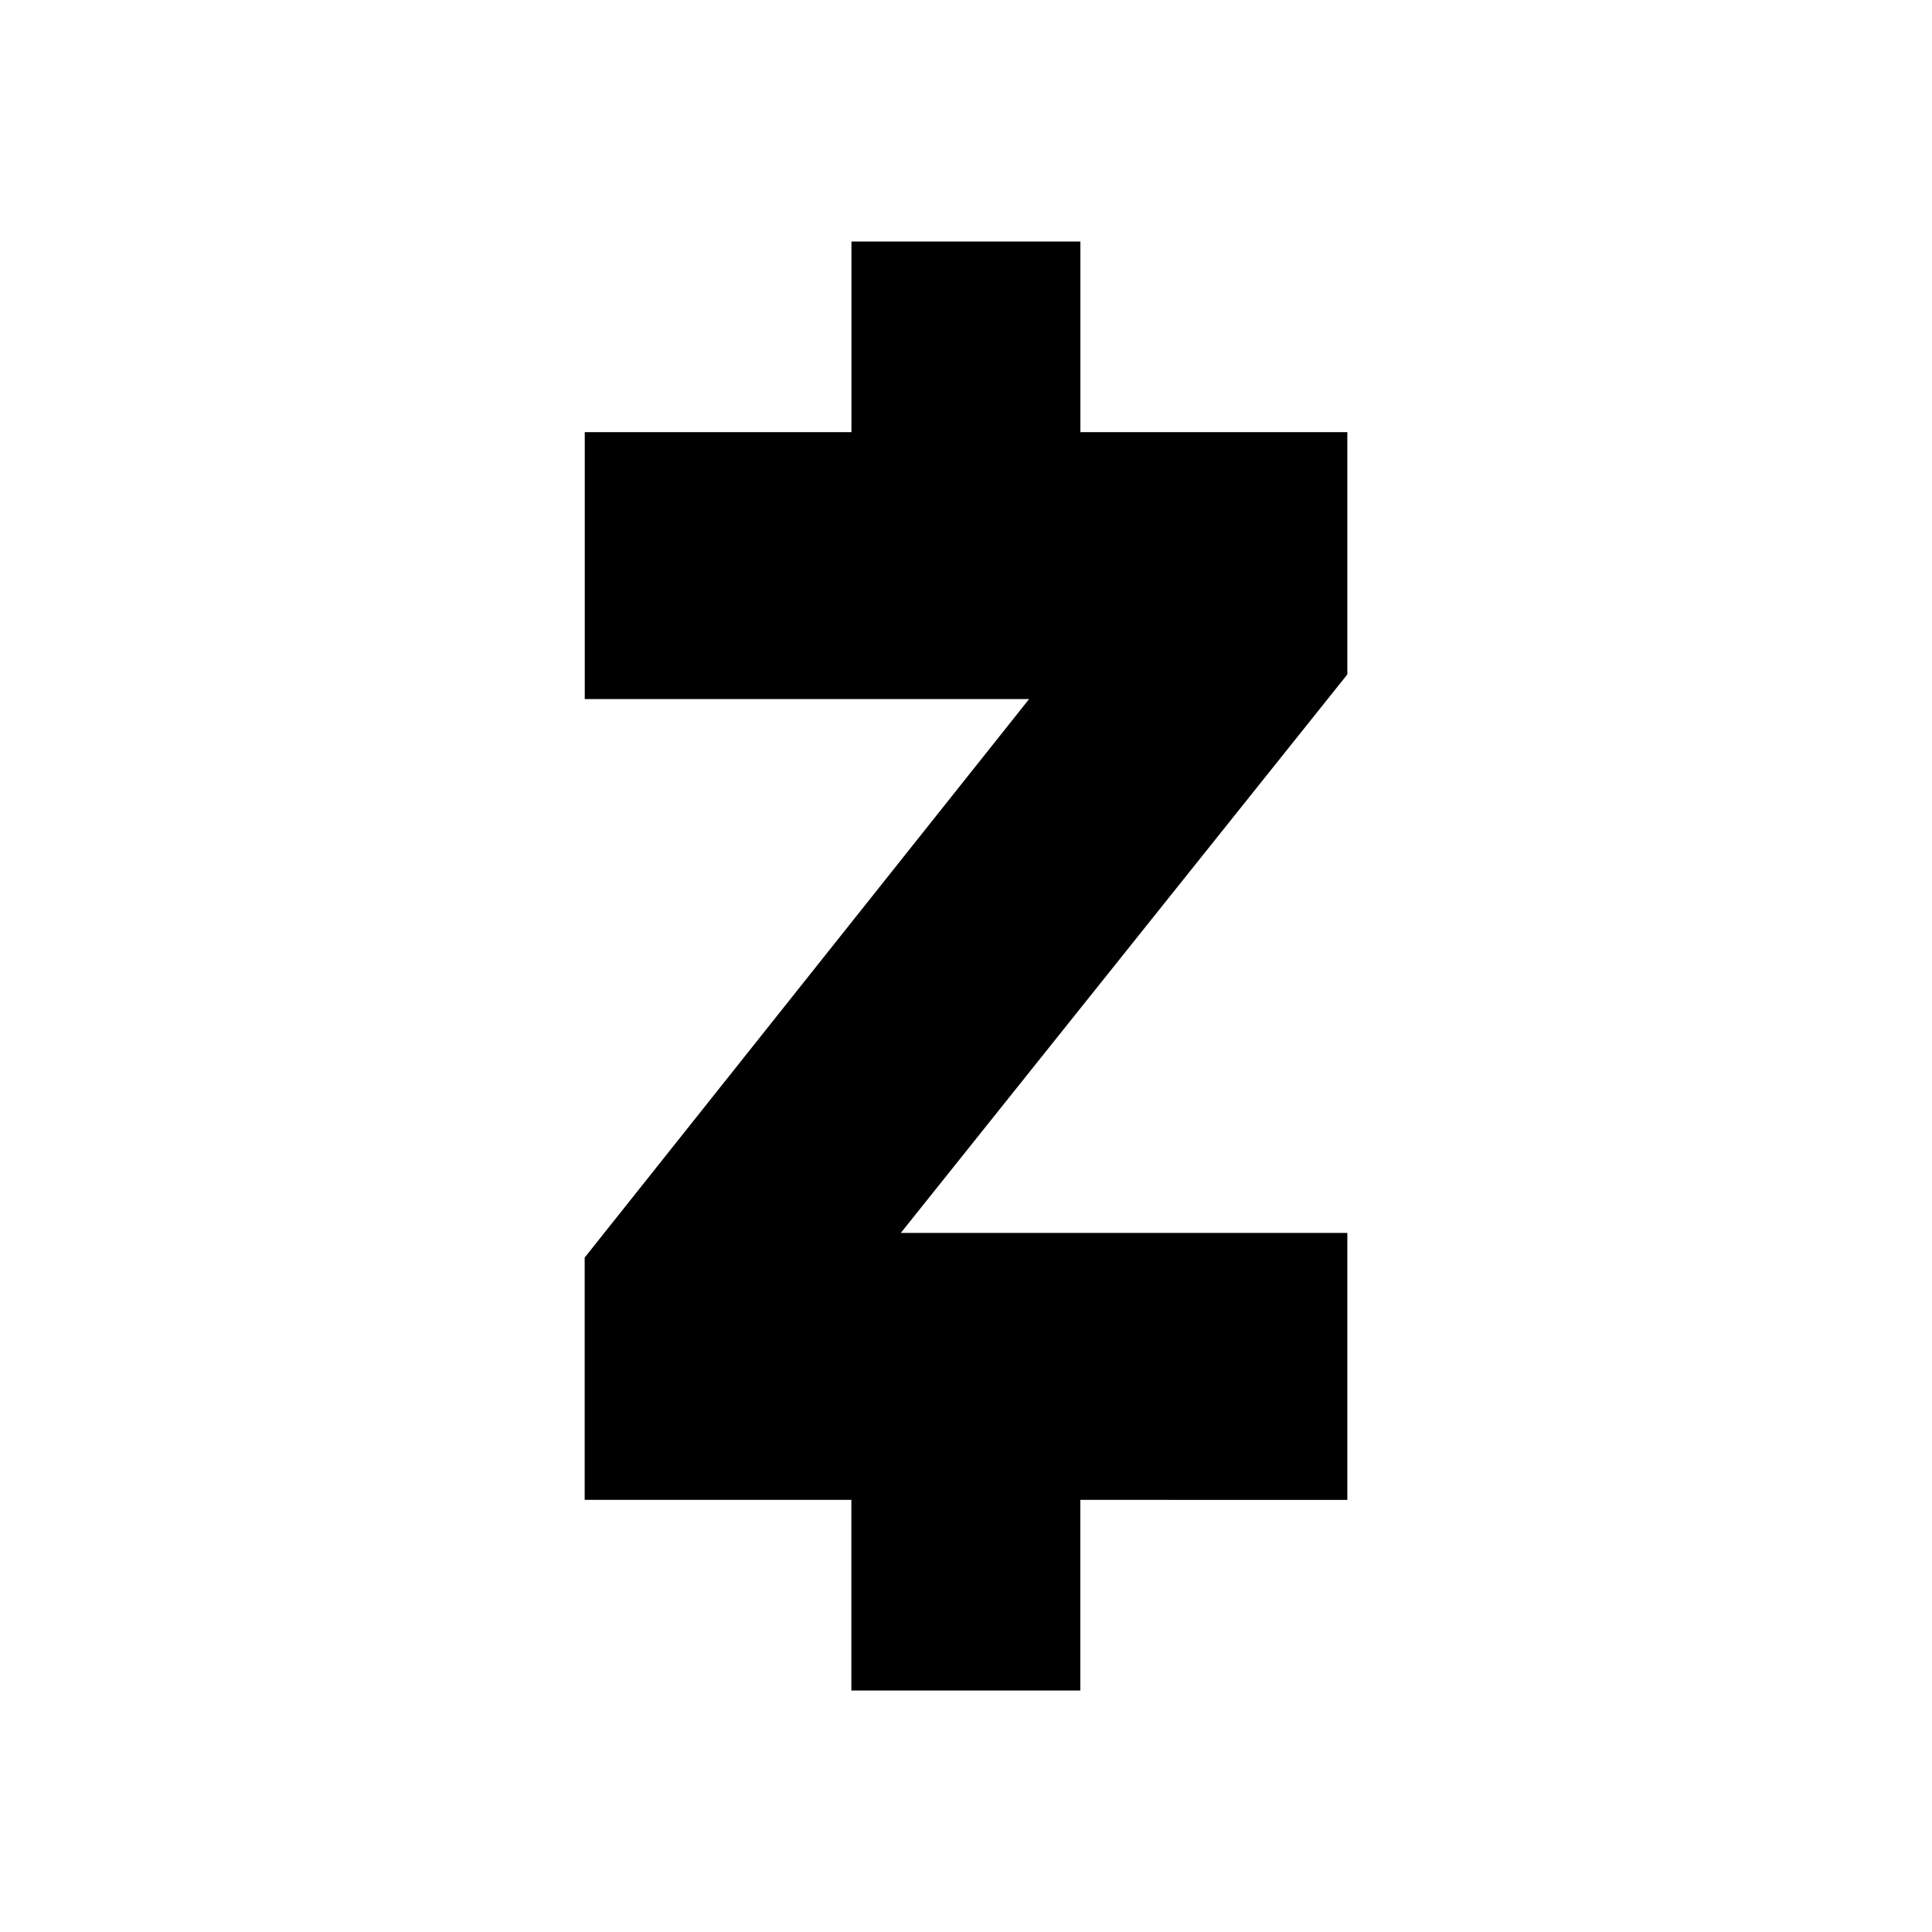 <svg xmlns="http://www.w3.org/2000/svg" xmlns:xlink="http://www.w3.org/1999/xlink" width="24" height="24" viewBox="0 0 24 24"><path fill="currentColor" d="M11.19 15.316h5.547v3.316H13.42V21h-2.844v-2.368H7.263v-3.01l5.521-6.938h-5.52V5.368h3.313V3h2.844v2.368h3.316v3.01z"/></svg>
